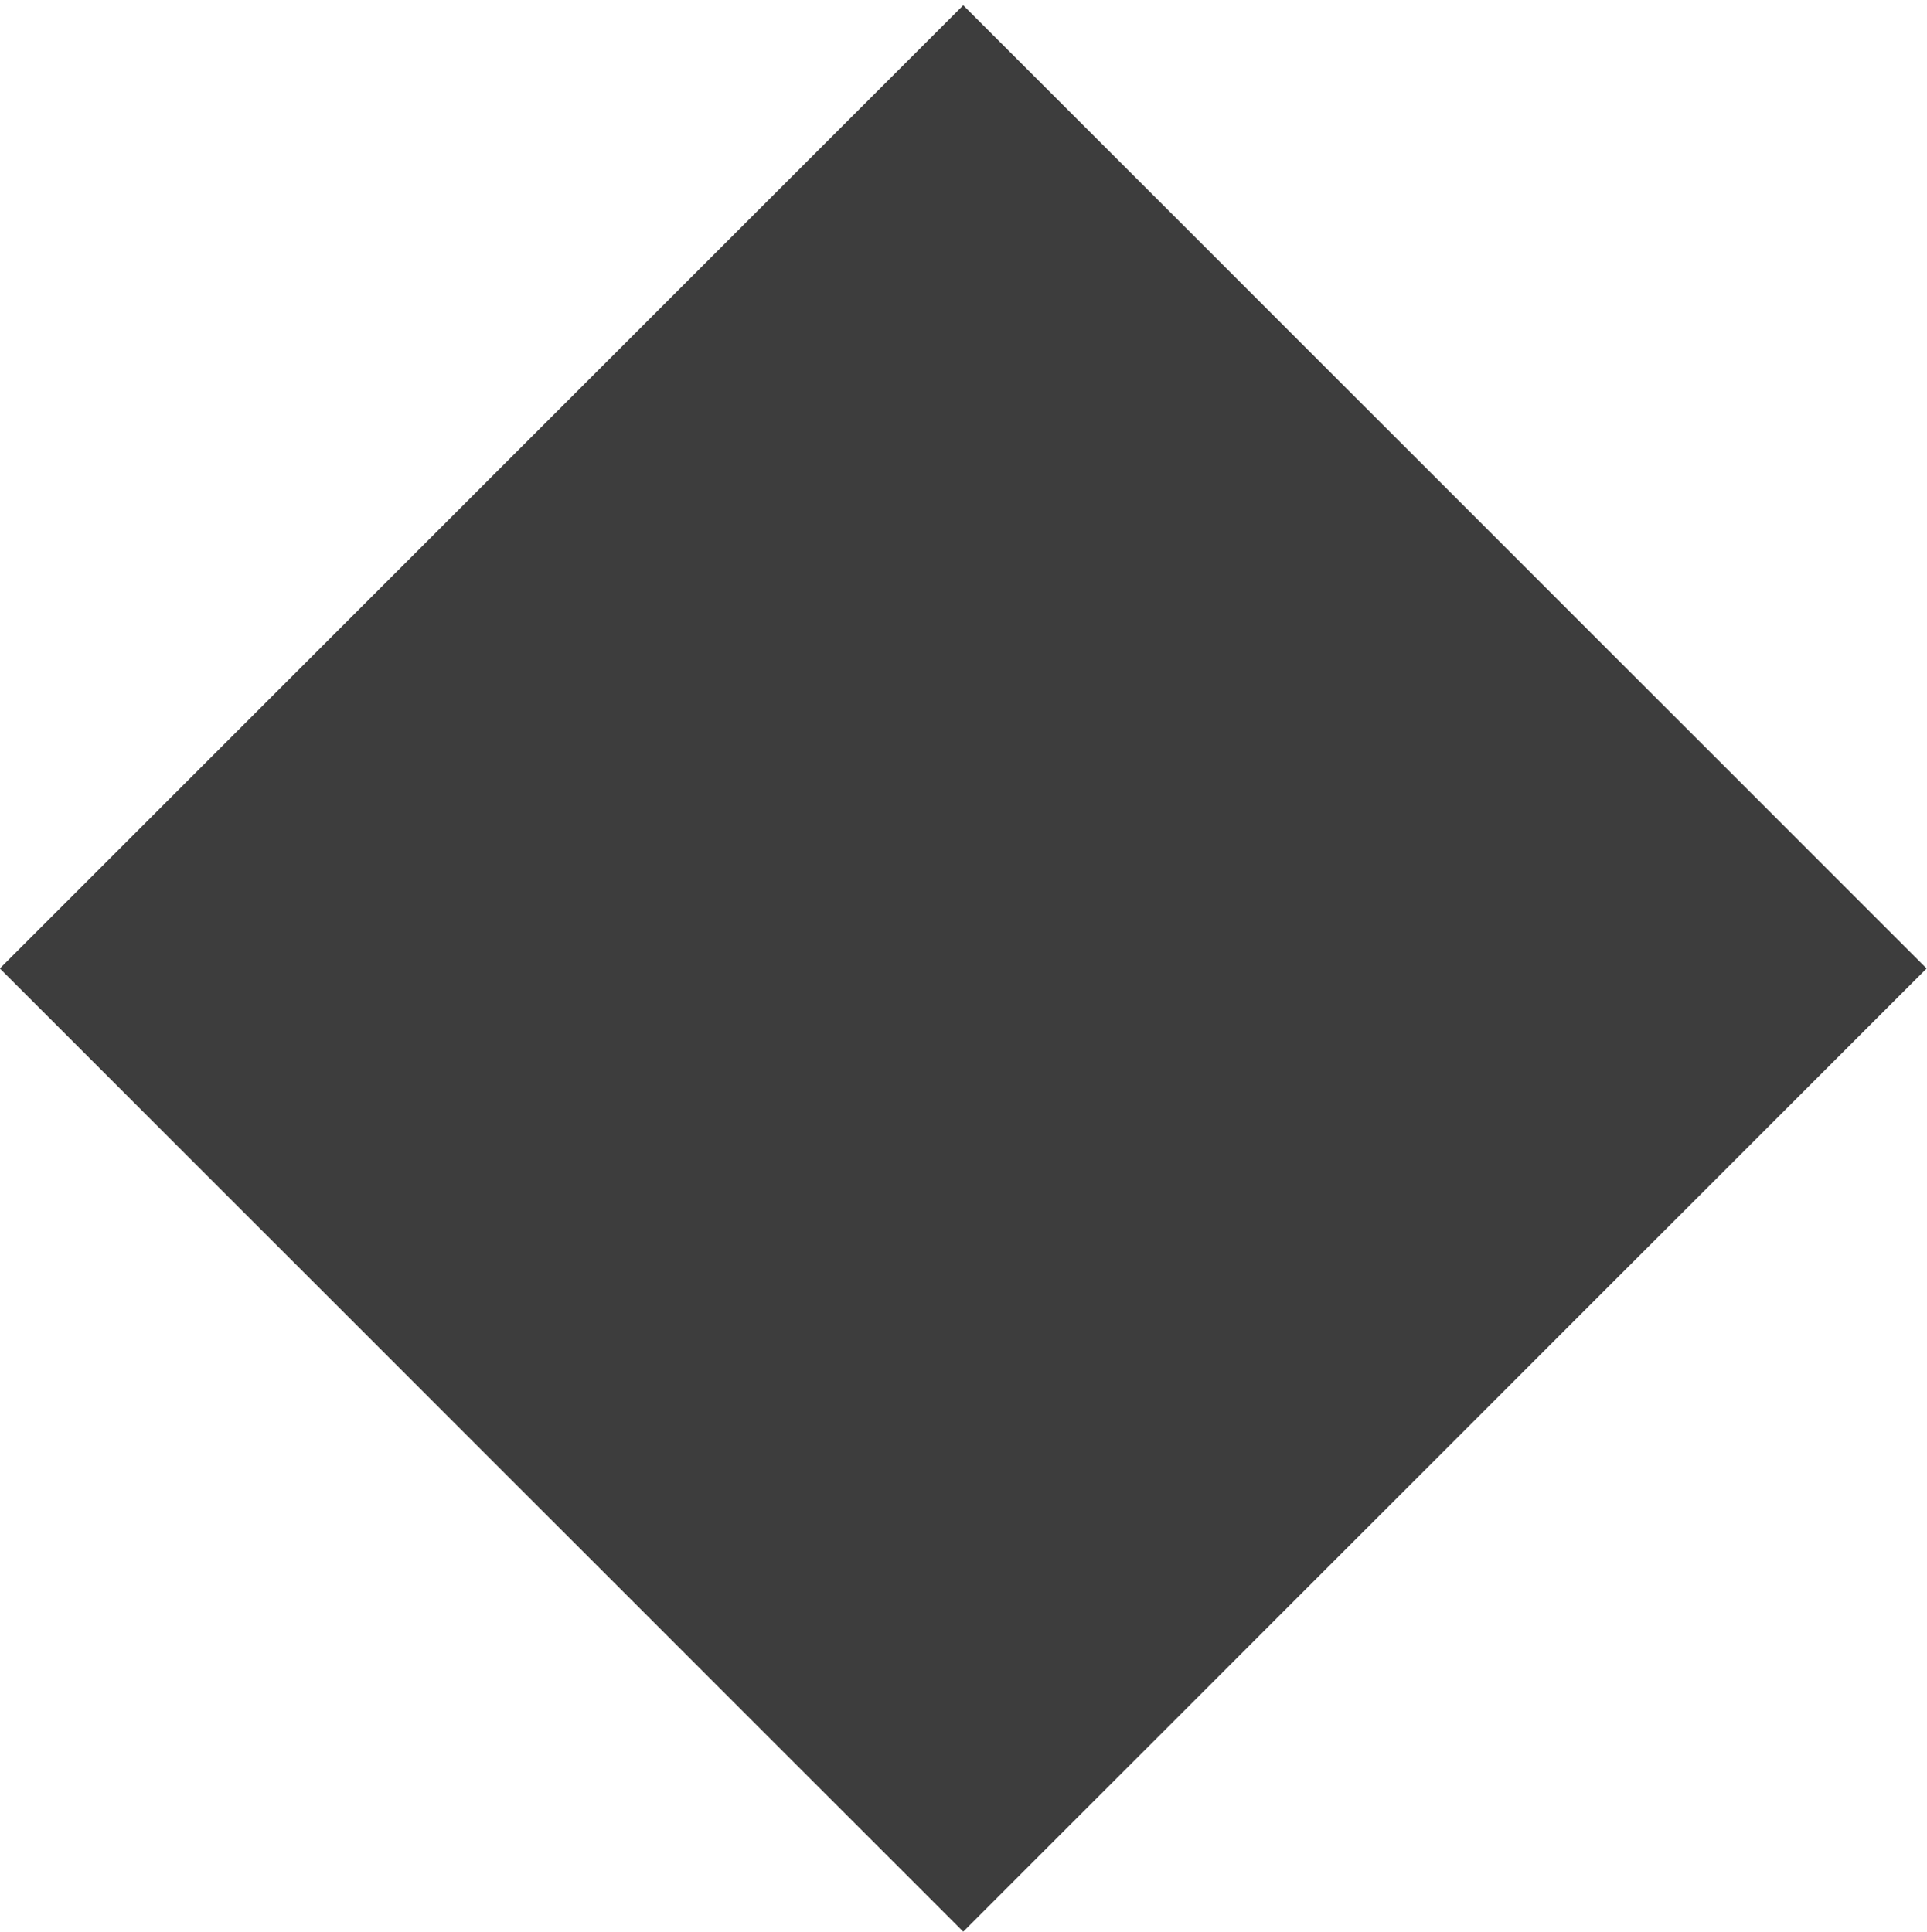 <?xml version="1.0" encoding="utf-8"?>
<!-- Generator: Adobe Illustrator 16.0.0, SVG Export Plug-In . SVG Version: 6.00 Build 0)  -->
<!DOCTYPE svg PUBLIC "-//W3C//DTD SVG 1.1//EN" "http://www.w3.org/Graphics/SVG/1.1/DTD/svg11.dtd">
<svg version="1.1" id="Capa_1" xmlns="http://www.w3.org/2000/svg" xmlns:xlink="http://www.w3.org/1999/xlink" x="0px" y="0px"
	 width="37.666px" height="37.764px" viewBox="26.167 -3.333 37.666 37.764" enable-background="new 26.167 -3.333 37.666 37.764"
	 xml:space="preserve">
<rect x="31.683" y="2.28" transform="matrix(0.707 -0.707 0.707 0.707 2.152 36.389)" fill="#3D3D3D" width="26.635" height="26.635"/>
</svg>
